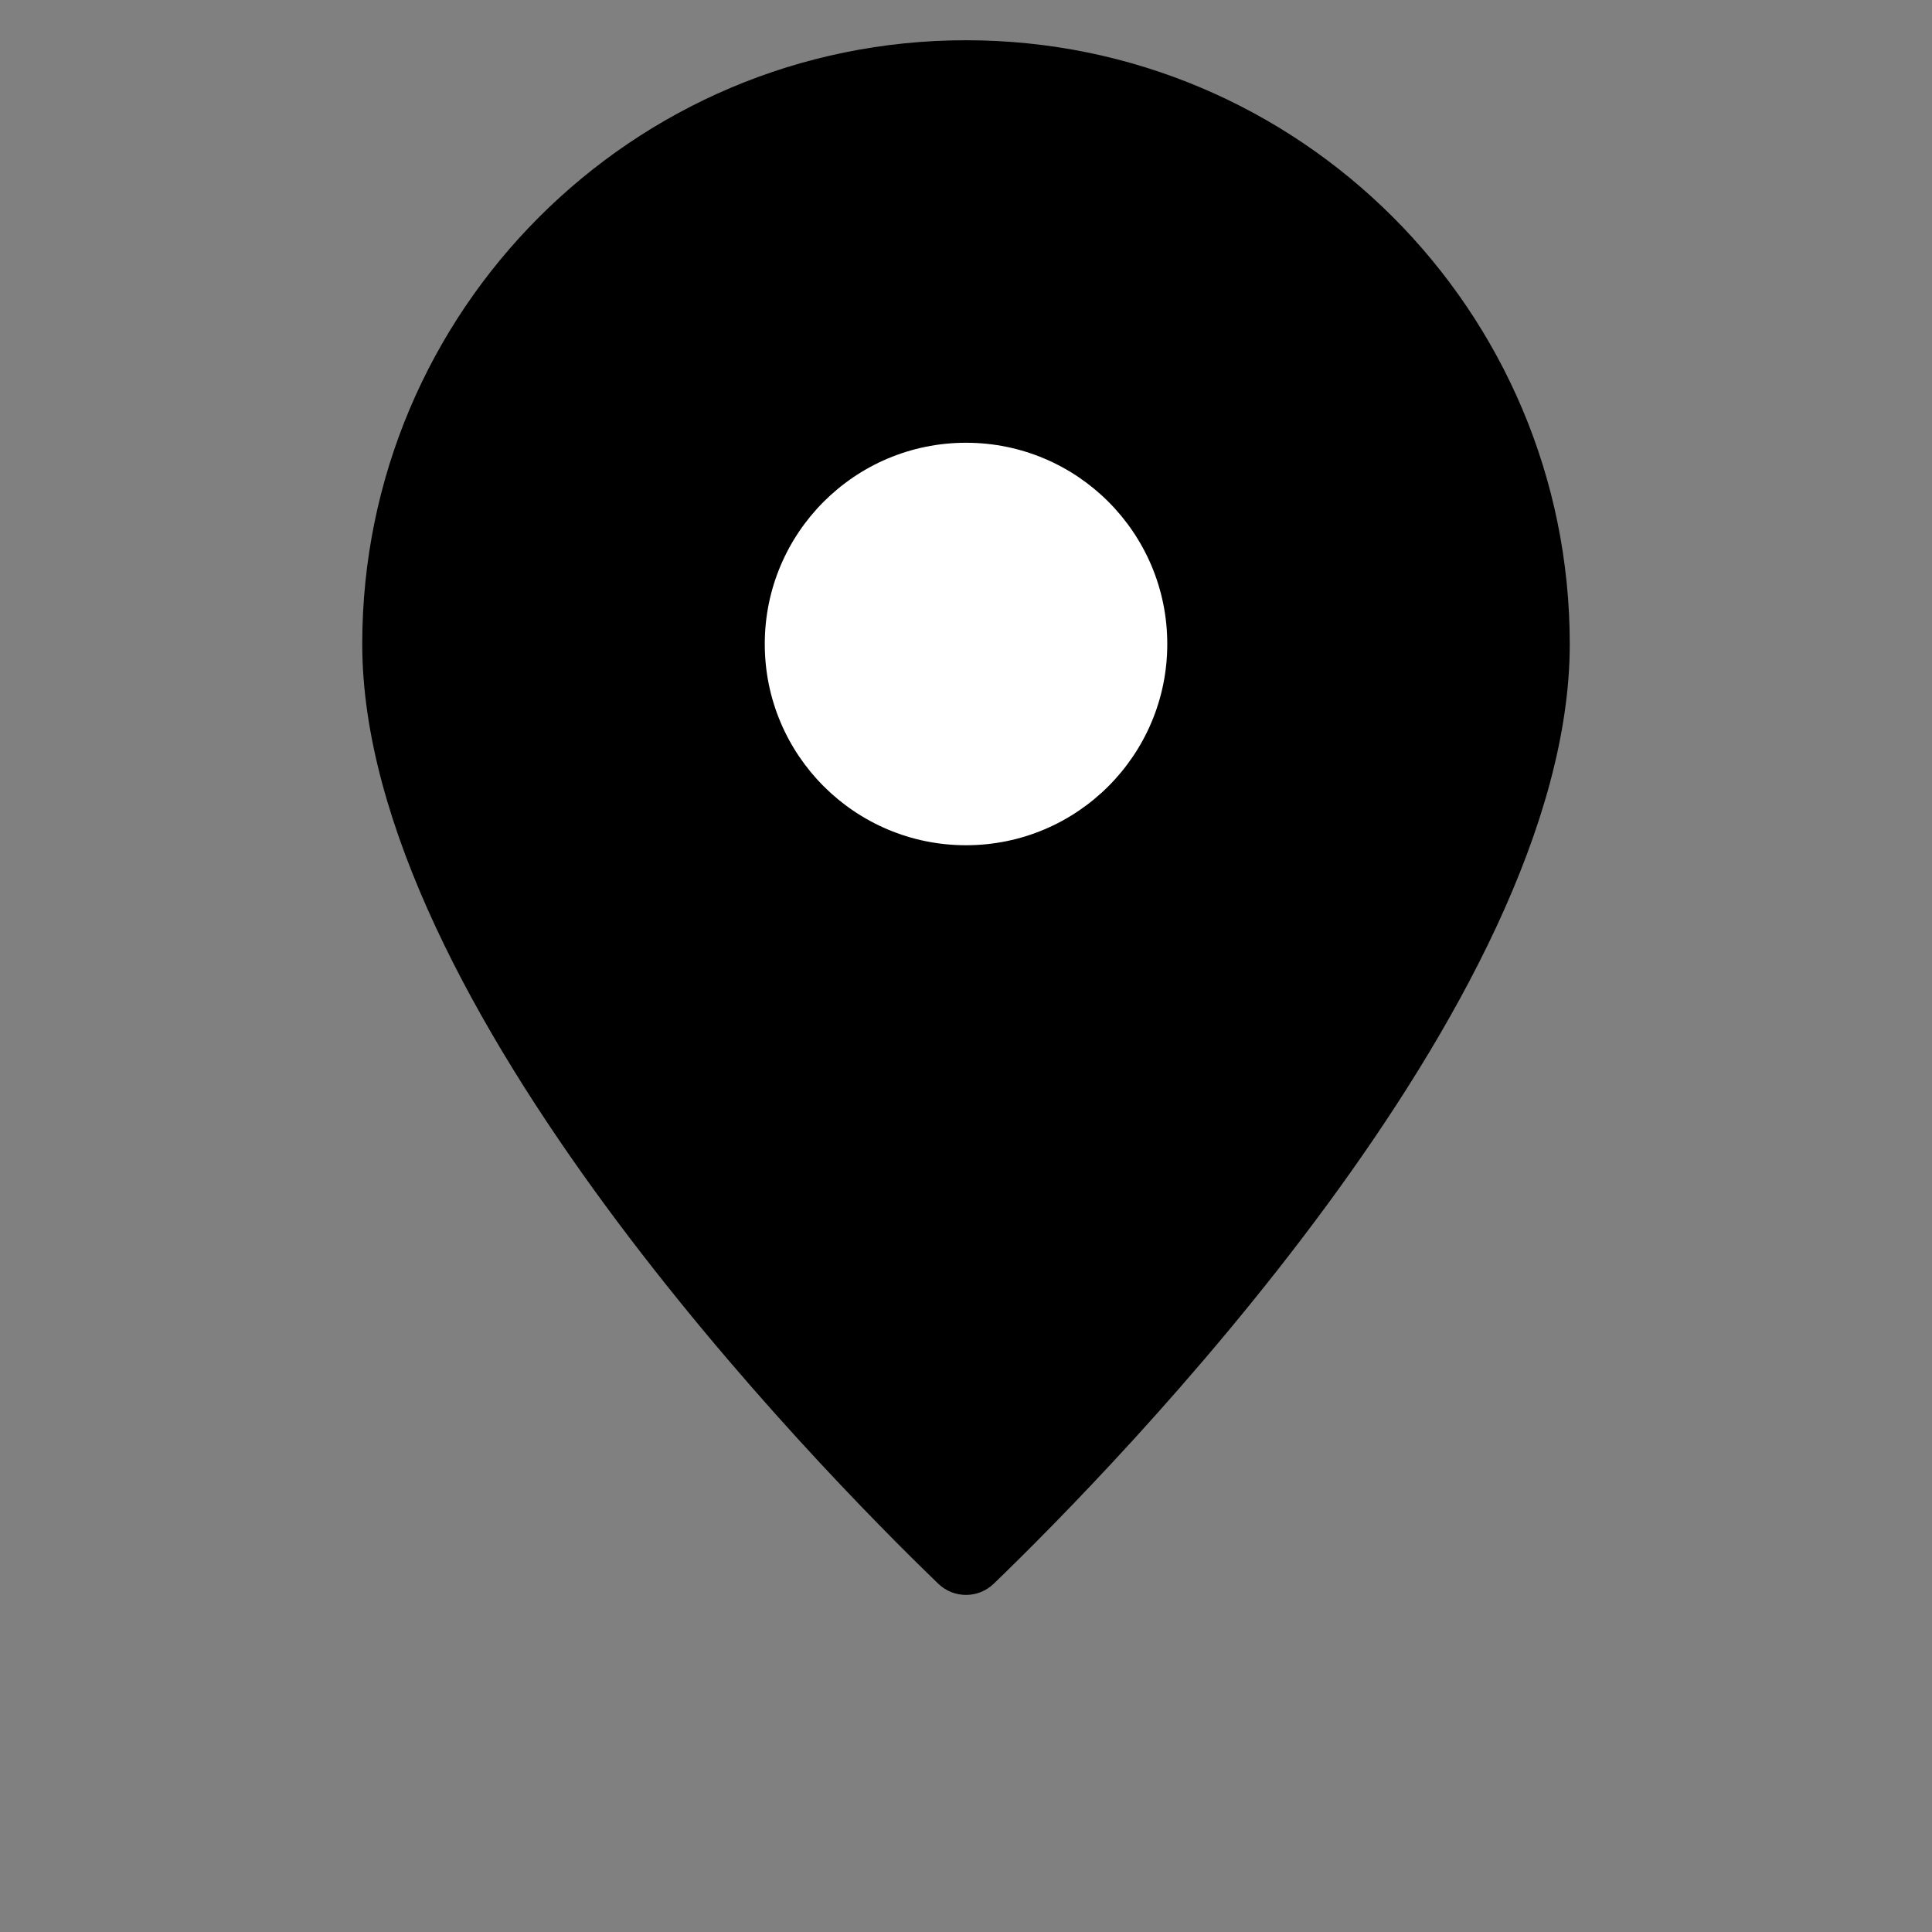<svg width="95" height="95" viewBox="0 0 95 95" fill="none" xmlns="http://www.w3.org/2000/svg">
<rect x="0" y="0" width="95" height="95" fill="#808080" stroke="none"/>
<path d="M47.5 1.979C31.104 1.979 17.812 15.271 17.812 31.667C17.812 49.379 40.292 72.233 46.129 77.868C46.898 78.611 48.102 78.611 48.871 77.868C54.708 72.233 77.188 49.379 77.188 31.667C77.188 15.271 63.896 1.979 47.5 1.979Z" fill="#000"/>
<path d="M47.501 41.562C52.967 41.562 57.397 37.132 57.397 31.667C57.397 26.201 52.967 21.771 47.501 21.771C42.036 21.771 37.605 26.201 37.605 31.667C37.605 37.132 42.036 41.562 47.501 41.562Z" fill="white"/>
</svg>

